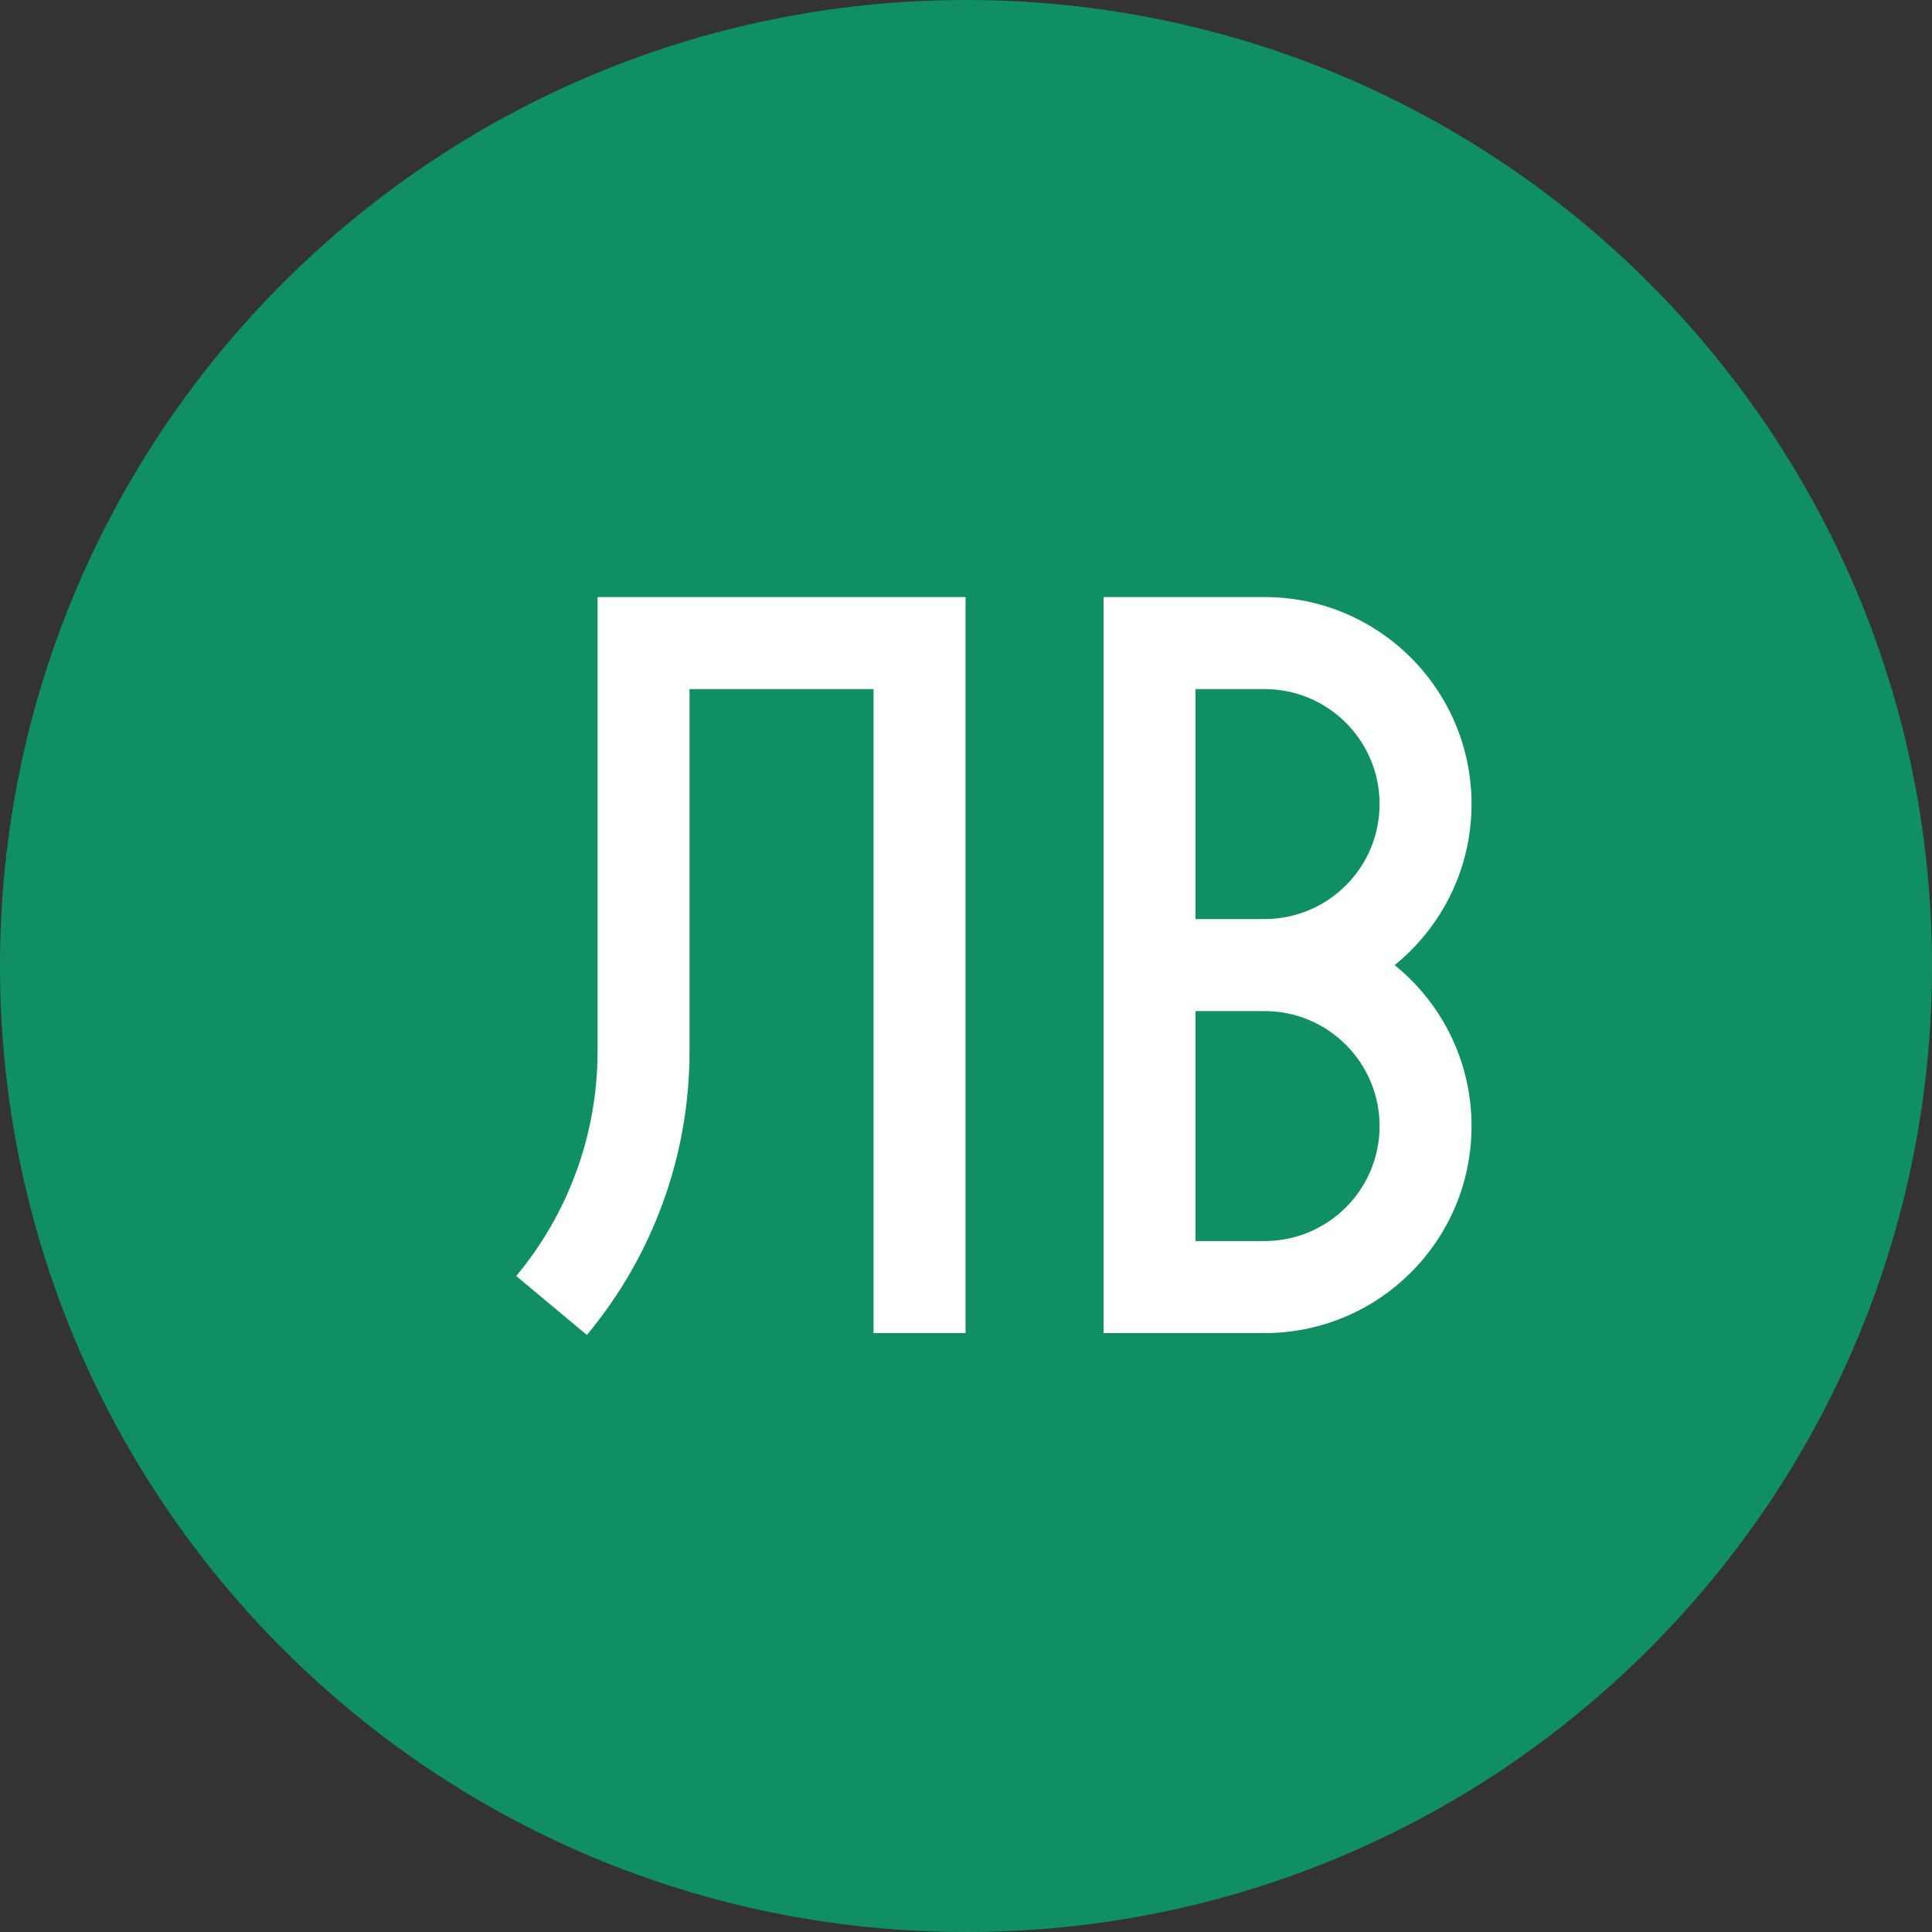 <svg width="30" height="30" viewBox="0 0 30 30" fill="none" xmlns="http://www.w3.org/2000/svg">
<rect x="0" y="0" width="30" height="30" fill="#333333" stroke="none"/>
<g clip-path="url(#clip0_236_3292)">
<path d="M15 30C6.716 30 0 23.284 0 15C0 6.716 6.716 0 15 0C23.284 0 30 6.716 30 15C30 23.284 23.284 30 15 30Z" fill="#0F8F62"/>
<path fill-rule="evenodd" clip-rule="evenodd" d="M19.636 20.7H17.136V9.271H19.636C21.411 9.271 22.85 10.711 22.85 12.486C22.85 13.495 22.384 14.396 21.656 14.986C22.384 15.575 22.85 16.476 22.85 17.486C22.85 19.261 21.411 20.7 19.636 20.7ZM18.564 19.271H19.636C20.622 19.271 21.422 18.472 21.422 17.486C21.422 16.5 20.622 15.7 19.636 15.7H18.564V19.271ZM18.564 14.271H19.636C20.622 14.271 21.422 13.472 21.422 12.486C21.422 11.499 20.622 10.7 19.636 10.7H18.564V14.271ZM10.707 16.326C10.707 17.935 10.143 19.493 9.113 20.729L8.016 19.814C8.832 18.835 9.279 17.601 9.279 16.326V9.271H14.993V20.7H13.564V10.7H10.707V16.326Z" fill="white"/>
</g>
<defs>
<clipPath id="clip0_236_3292">
<rect width="30" height="30" fill="white"/>
</clipPath>
</defs>
</svg>
